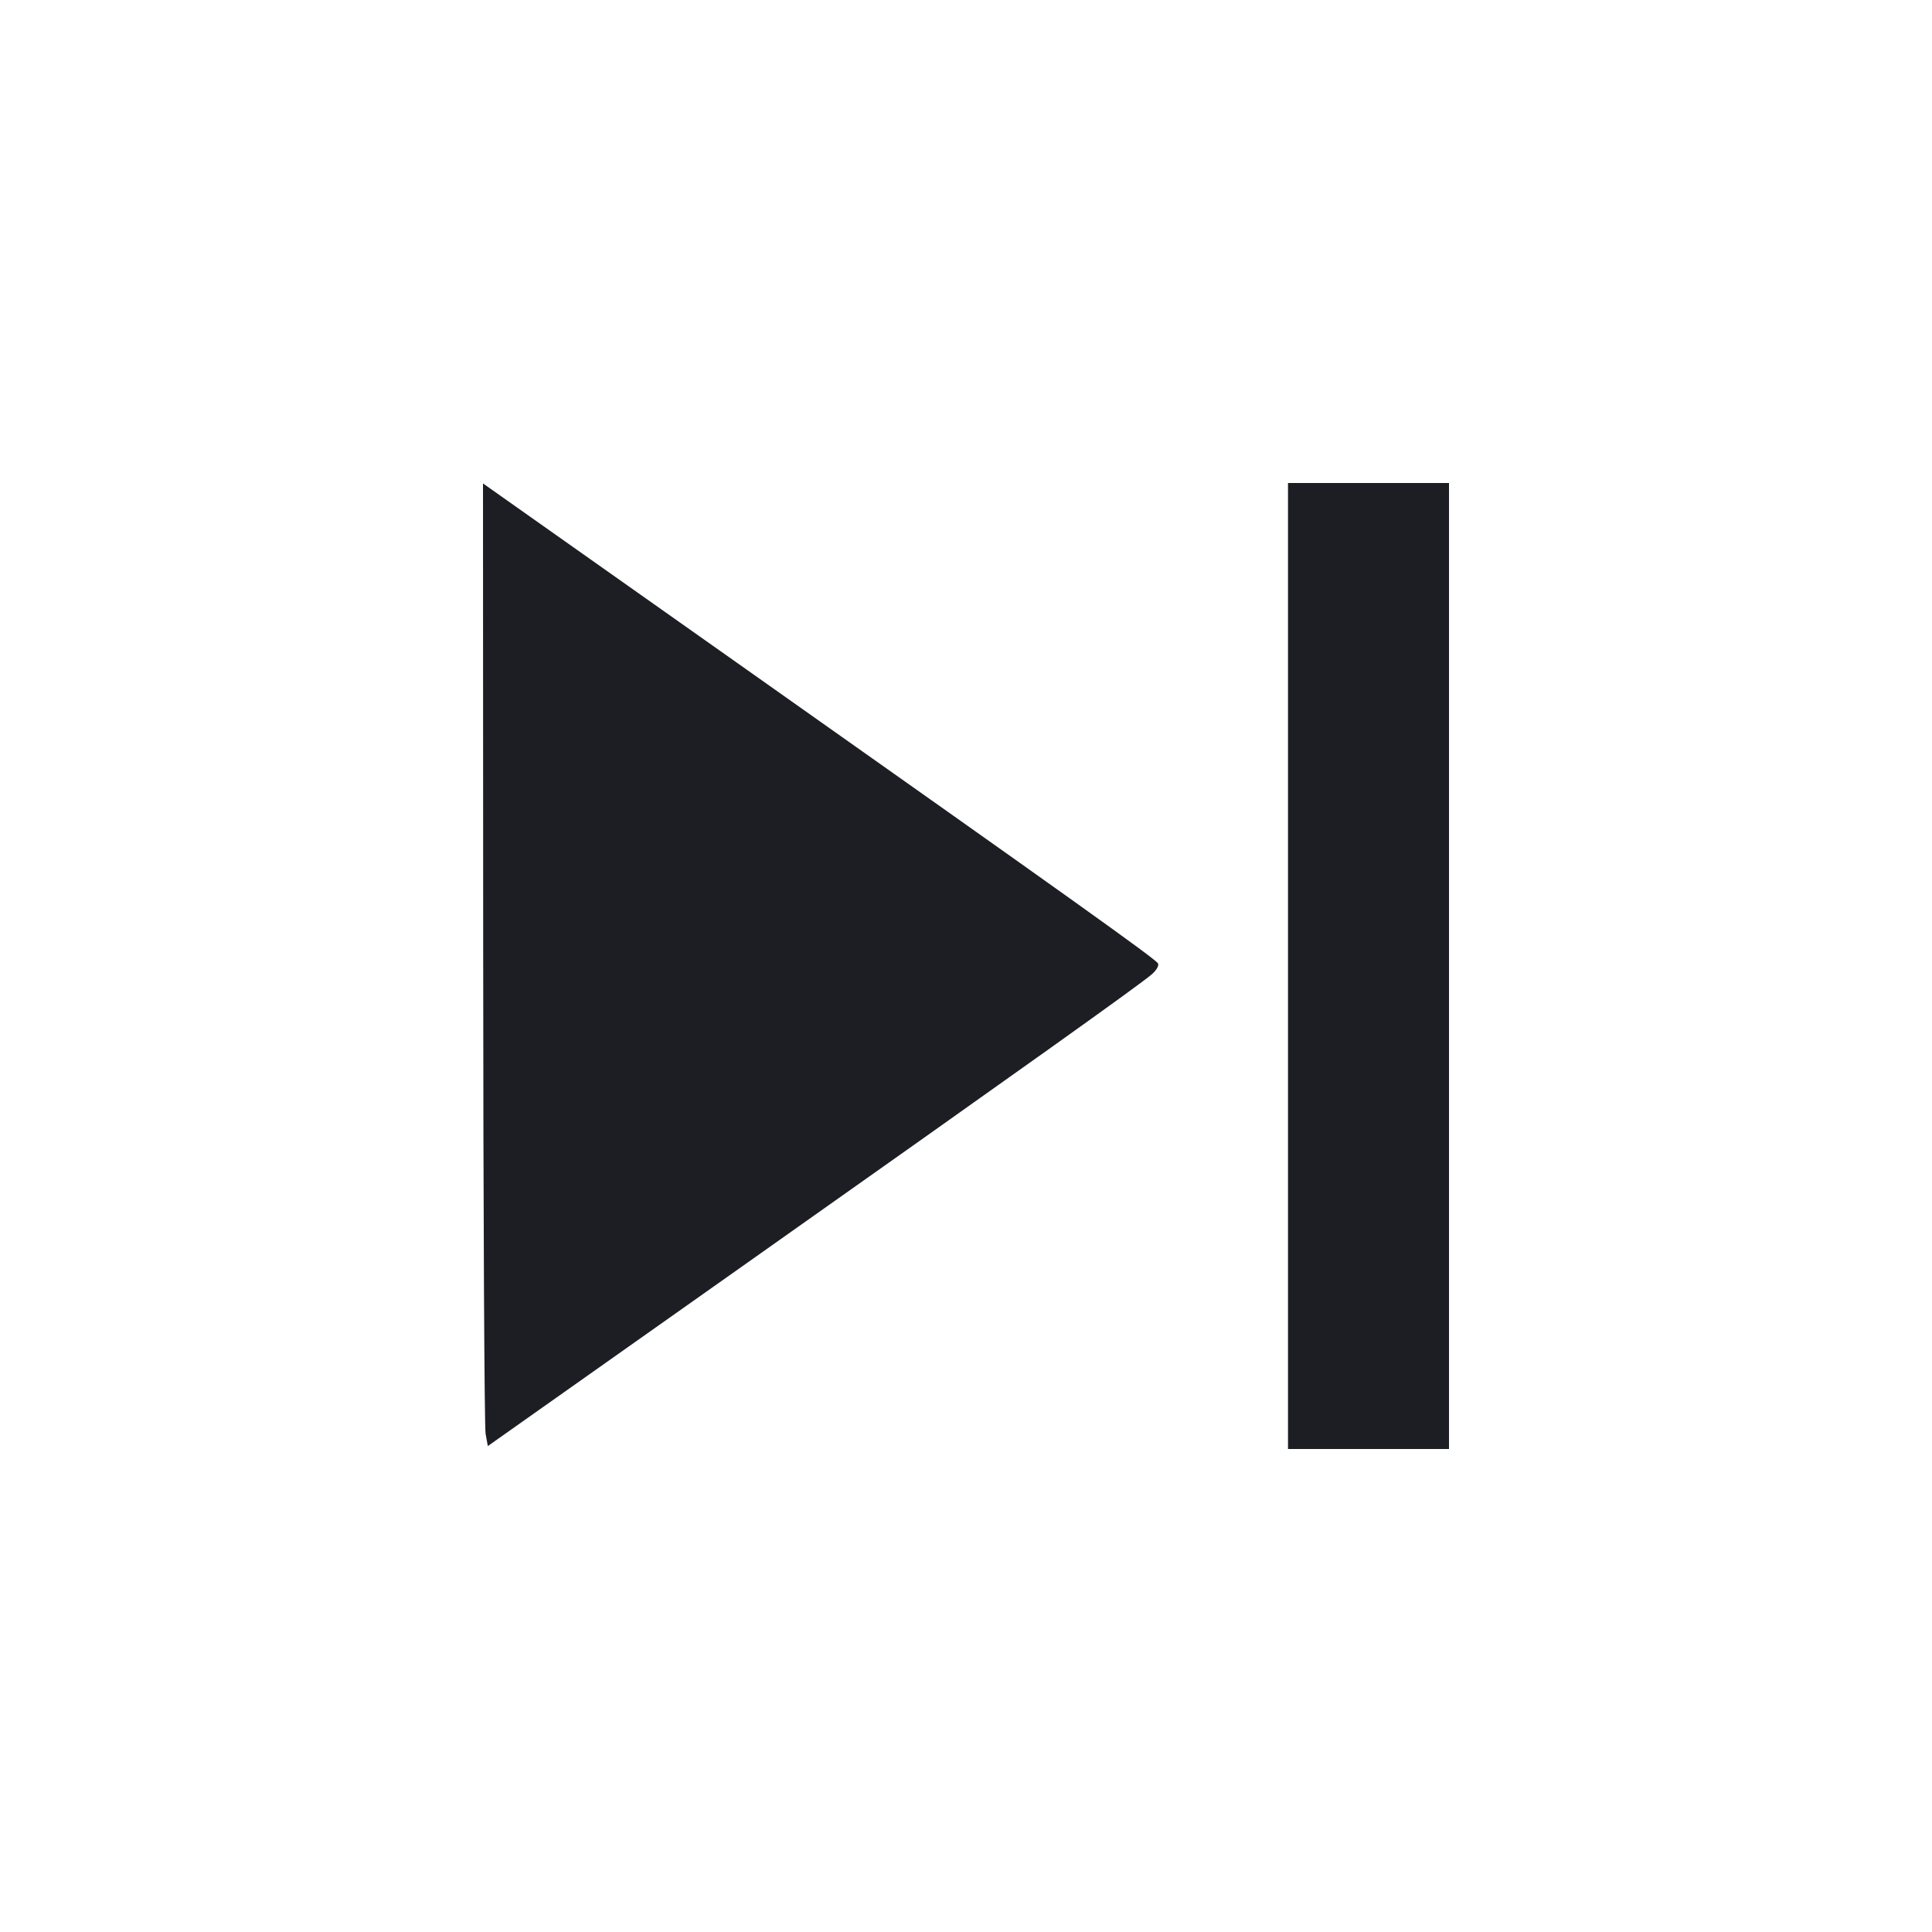 <svg viewBox="0 0 2400 2400" fill="none" xmlns="http://www.w3.org/2000/svg"><path d="M600.231 1183.269 C 600.357 1503.771,601.707 1772.831,603.231 1781.179 L 606.000 1796.358 922.000 1573.121 C 1274.881 1323.830,1414.948 1223.962,1430.676 1210.433 C 1436.693 1205.258,1440.051 1199.318,1438.436 1196.705 C 1434.783 1190.795,1334.323 1119.042,929.000 832.844 L 600.000 600.538 600.231 1183.269 M1600.000 1200.000 L 1600.000 1800.000 1700.000 1800.000 L 1800.000 1800.000 1800.000 1200.000 L 1800.000 600.000 1700.000 600.000 L 1600.000 600.000 1600.000 1200.000 " fill="#1D1E23" stroke="none" fill-rule="evenodd"/></svg>